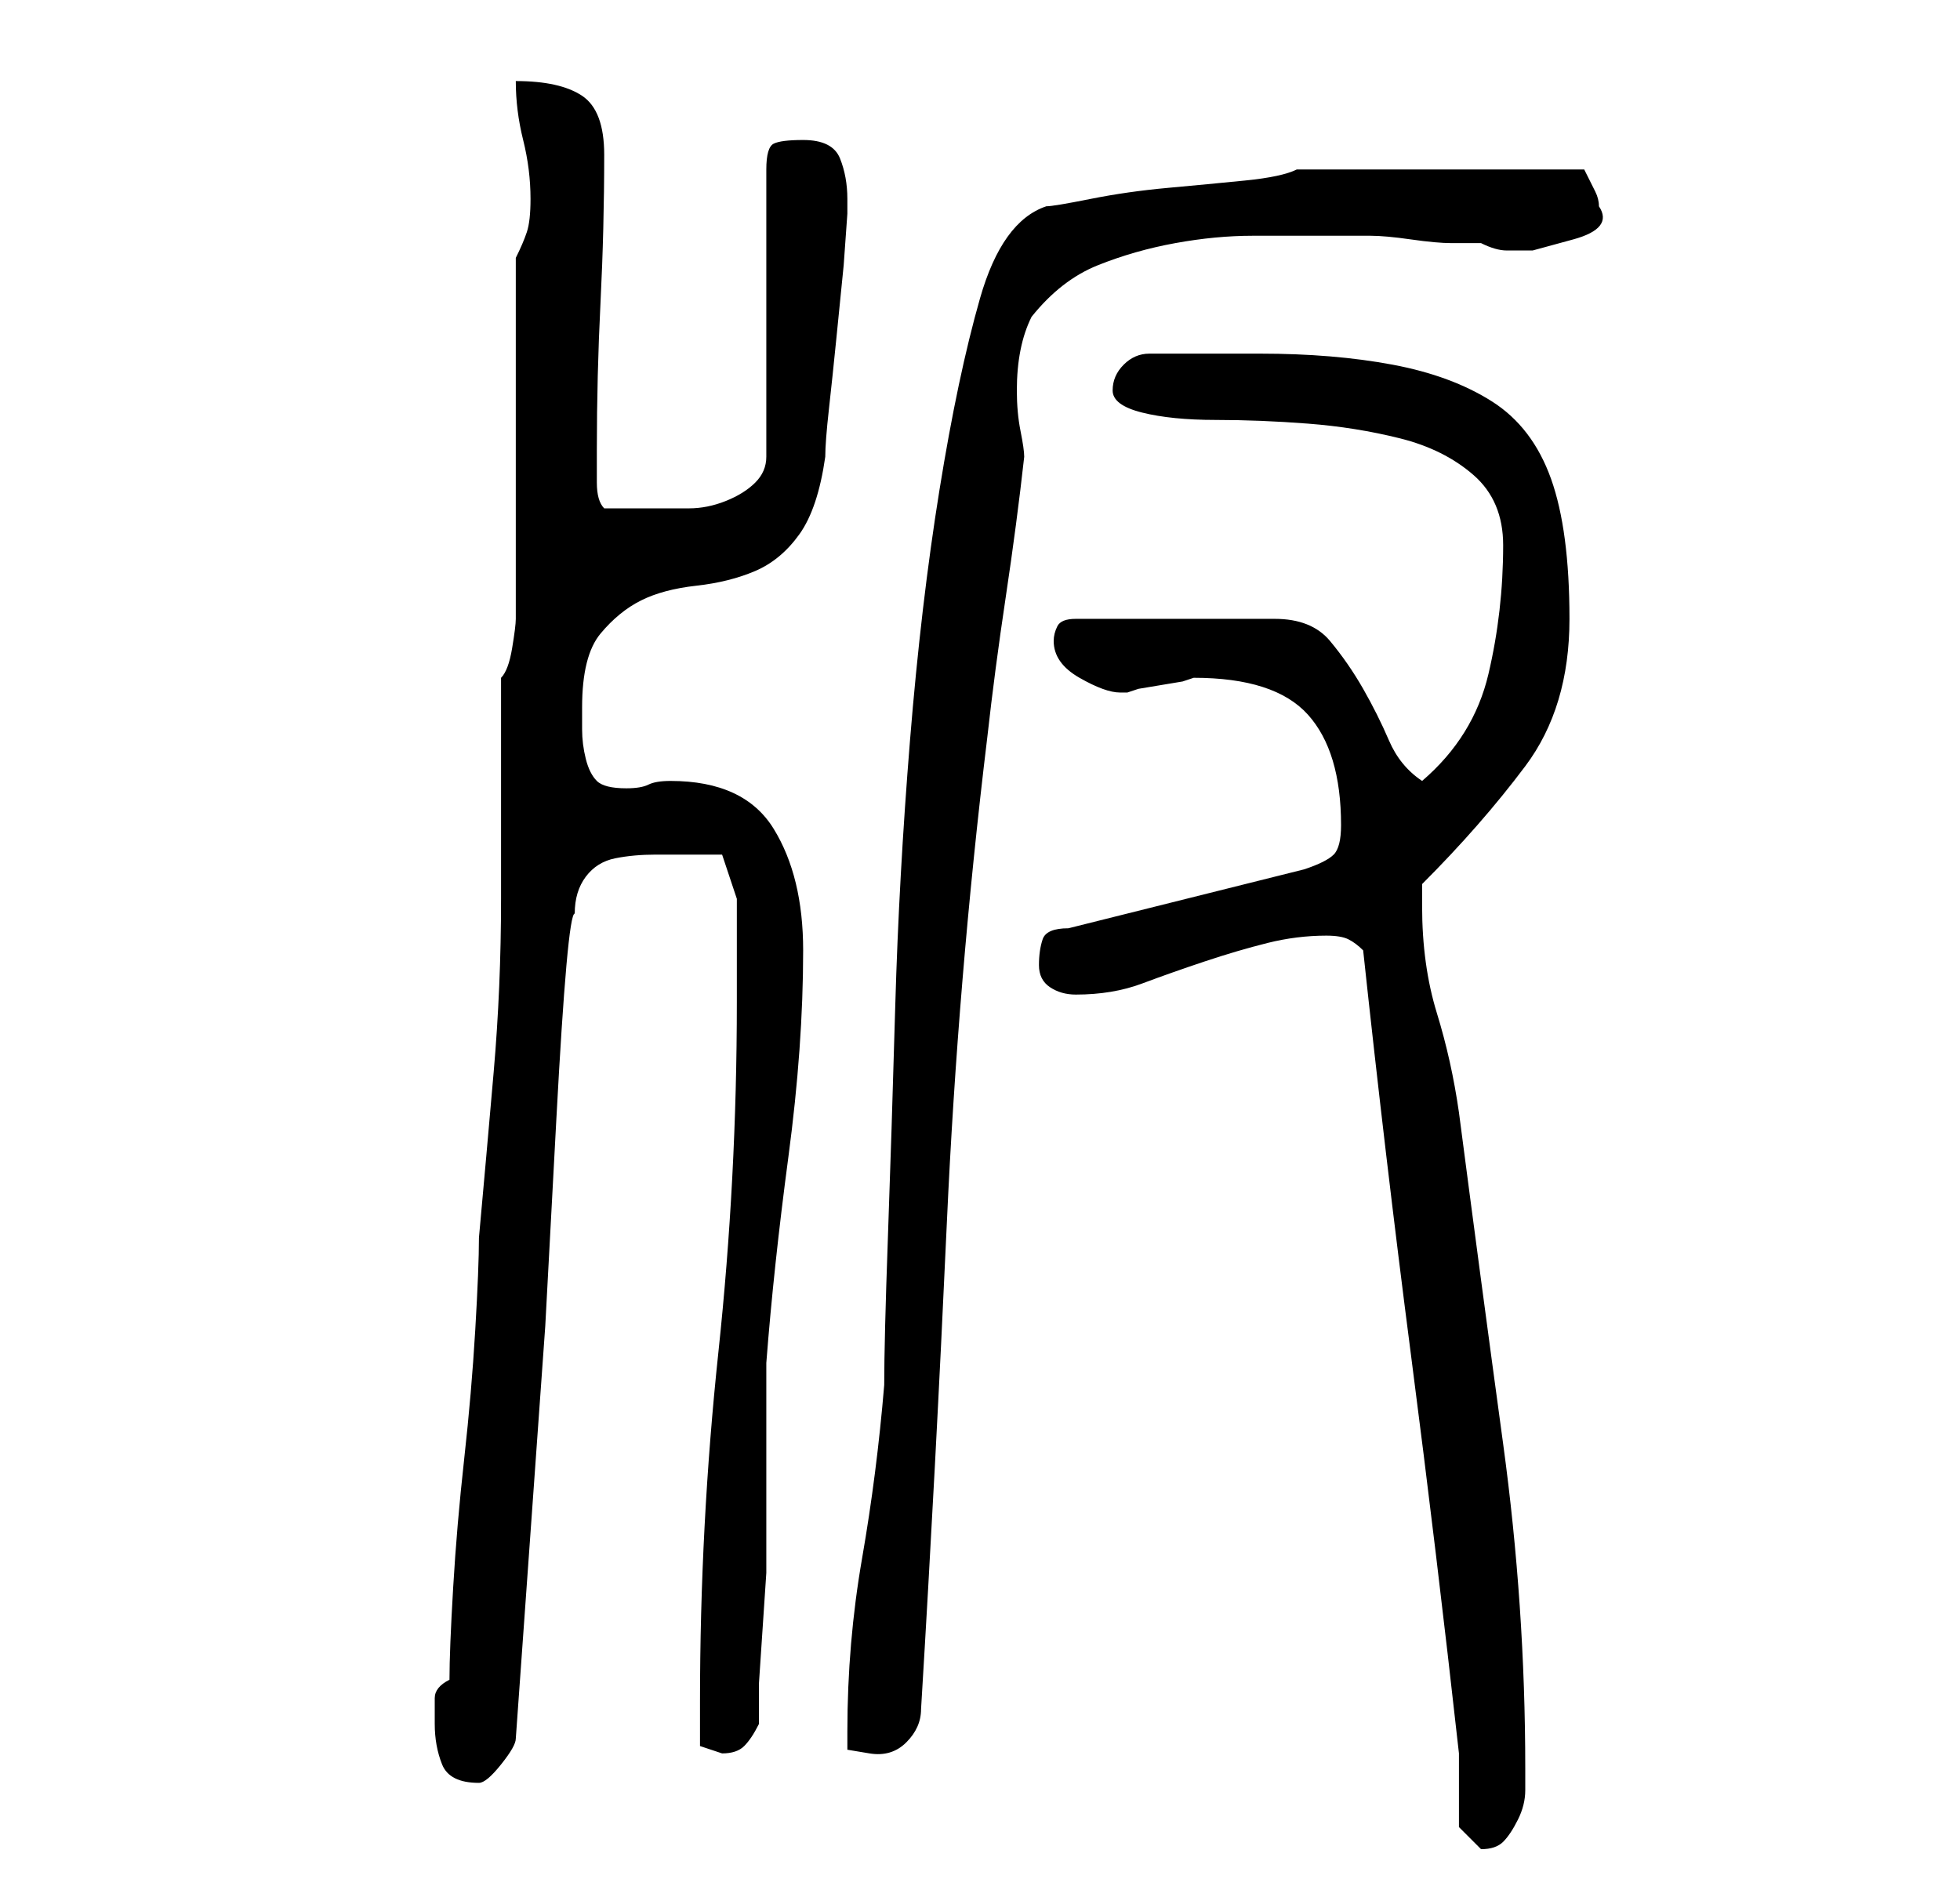 <?xml version="1.0" standalone="no"?>
<!DOCTYPE svg PUBLIC "-//W3C//DTD SVG 1.1//EN" "http://www.w3.org/Graphics/SVG/1.1/DTD/svg11.dtd" >
<svg xmlns="http://www.w3.org/2000/svg" xmlns:xlink="http://www.w3.org/1999/xlink" version="1.1" viewBox="-10 0 266 256">
   <path fill="currentColor"
d="M175 129q3 28 6.5 55t6.5 54v2v3v3v2l1 1l2 2q2 0 3 -1t2 -3t1 -4v-3q0 -22 -3 -44t-6 -45q-1 -7 -3 -13.5t-2 -14.5v-3q8 -8 14 -16t6 -20t-2.5 -19t-8 -10.5t-13.5 -5t-18 -1.5h-15q-2 0 -3.5 1.5t-1.5 3.5t4 3t10 1t12.5 0.5t12.5 2t10 5t4 9.5q0 9 -2 17.5t-9 14.5
q-3 -2 -4.5 -5.5t-3.5 -7t-4.5 -6.5t-7.5 -3h-27q-2 0 -2.5 1t-0.5 2q0 3 3.5 5t5.5 2h1l1.5 -0.5t3 -0.5t3 -0.5l1.5 -0.5q11 0 15.5 5t4.5 15q0 3 -1 4t-4 2l-32 8q-3 0 -3.5 1.5t-0.5 3.5t1.5 3t3.5 1q5 0 9 -1.5t8.5 -3t8.5 -2.5t8 -1q2 0 3 0.5t2 1.5zM49 234
q0 3 1 5.5t5 2.5q1 0 3 -2.5t2 -3.5l2 -28l2 -28t1.5 -28t2.5 -28q0 -3 1.5 -5t4 -2.5t5.5 -0.5h5h2.5h1.5l2 6v3v3.5v4.5v3q0 24 -2.5 47.5t-2.5 47.5v6l1.5 0.5l1.5 0.5q2 0 3 -1t2 -3v-5.5t0.5 -7.5t0.5 -7.5v-5.5v-4v-8v-7v-4q1 -13 3 -28t2 -28q0 -10 -4 -16.5
t-14 -6.5q-2 0 -3 0.5t-3 0.5q-3 0 -4 -1t-1.5 -3t-0.5 -4v-3q0 -7 2.5 -10t5.5 -4.5t7.5 -2t8 -2t6 -5t3.5 -10.5q0 -2 0.5 -6.5t1 -9.5l1 -10t0.5 -7v0v-2q0 -3 -1 -5.5t-5 -2.5q-3 0 -4 0.5t-1 3.5v39q0 2 -1.5 3.5t-4 2.5t-5 1h-3.5h-4h-4q-1 -1 -1 -3.5v-4.5
q0 -10 0.5 -20t0.5 -20q0 -6 -3 -8t-9 -2q0 4 1 8t1 8q0 3 -0.5 4.5t-1.5 3.5v49q0 1 -0.5 4t-1.5 4v6v9v10v5q0 12 -1 23.5t-2 22.5q0 4 -0.5 12.5t-1.5 17.5t-1.5 17.5t-0.5 12.5q-2 1 -2 2.5v3.5zM105 235v2.5t3 0.5t5 -1.5t2 -4.5q2 -33 3.5 -66t5.5 -66q1 -9 2.5 -19
t2.5 -19q0 -1 -0.5 -3.5t-0.5 -5.5t0.5 -5.5t1.5 -4.5q4 -5 9 -7t10.5 -3t10.5 -1h12h4q2 0 5.5 0.5t5.5 0.5h4q2 1 3.5 1h3.5t5.5 -1.5t3.5 -4.5q0 -1 -0.5 -2l-1.5 -3h-4h-6h-6h-4h-4.5h-6.5h-5.5h-2.5q-2 1 -7 1.5t-10.5 1t-10.5 1.5t-6 1q-6 2 -9 12.5t-5.5 26t-4 34
t-2 36t-1 31.5t-0.5 20q-1 12 -3 23.5t-2 23.5z" />
</svg>
